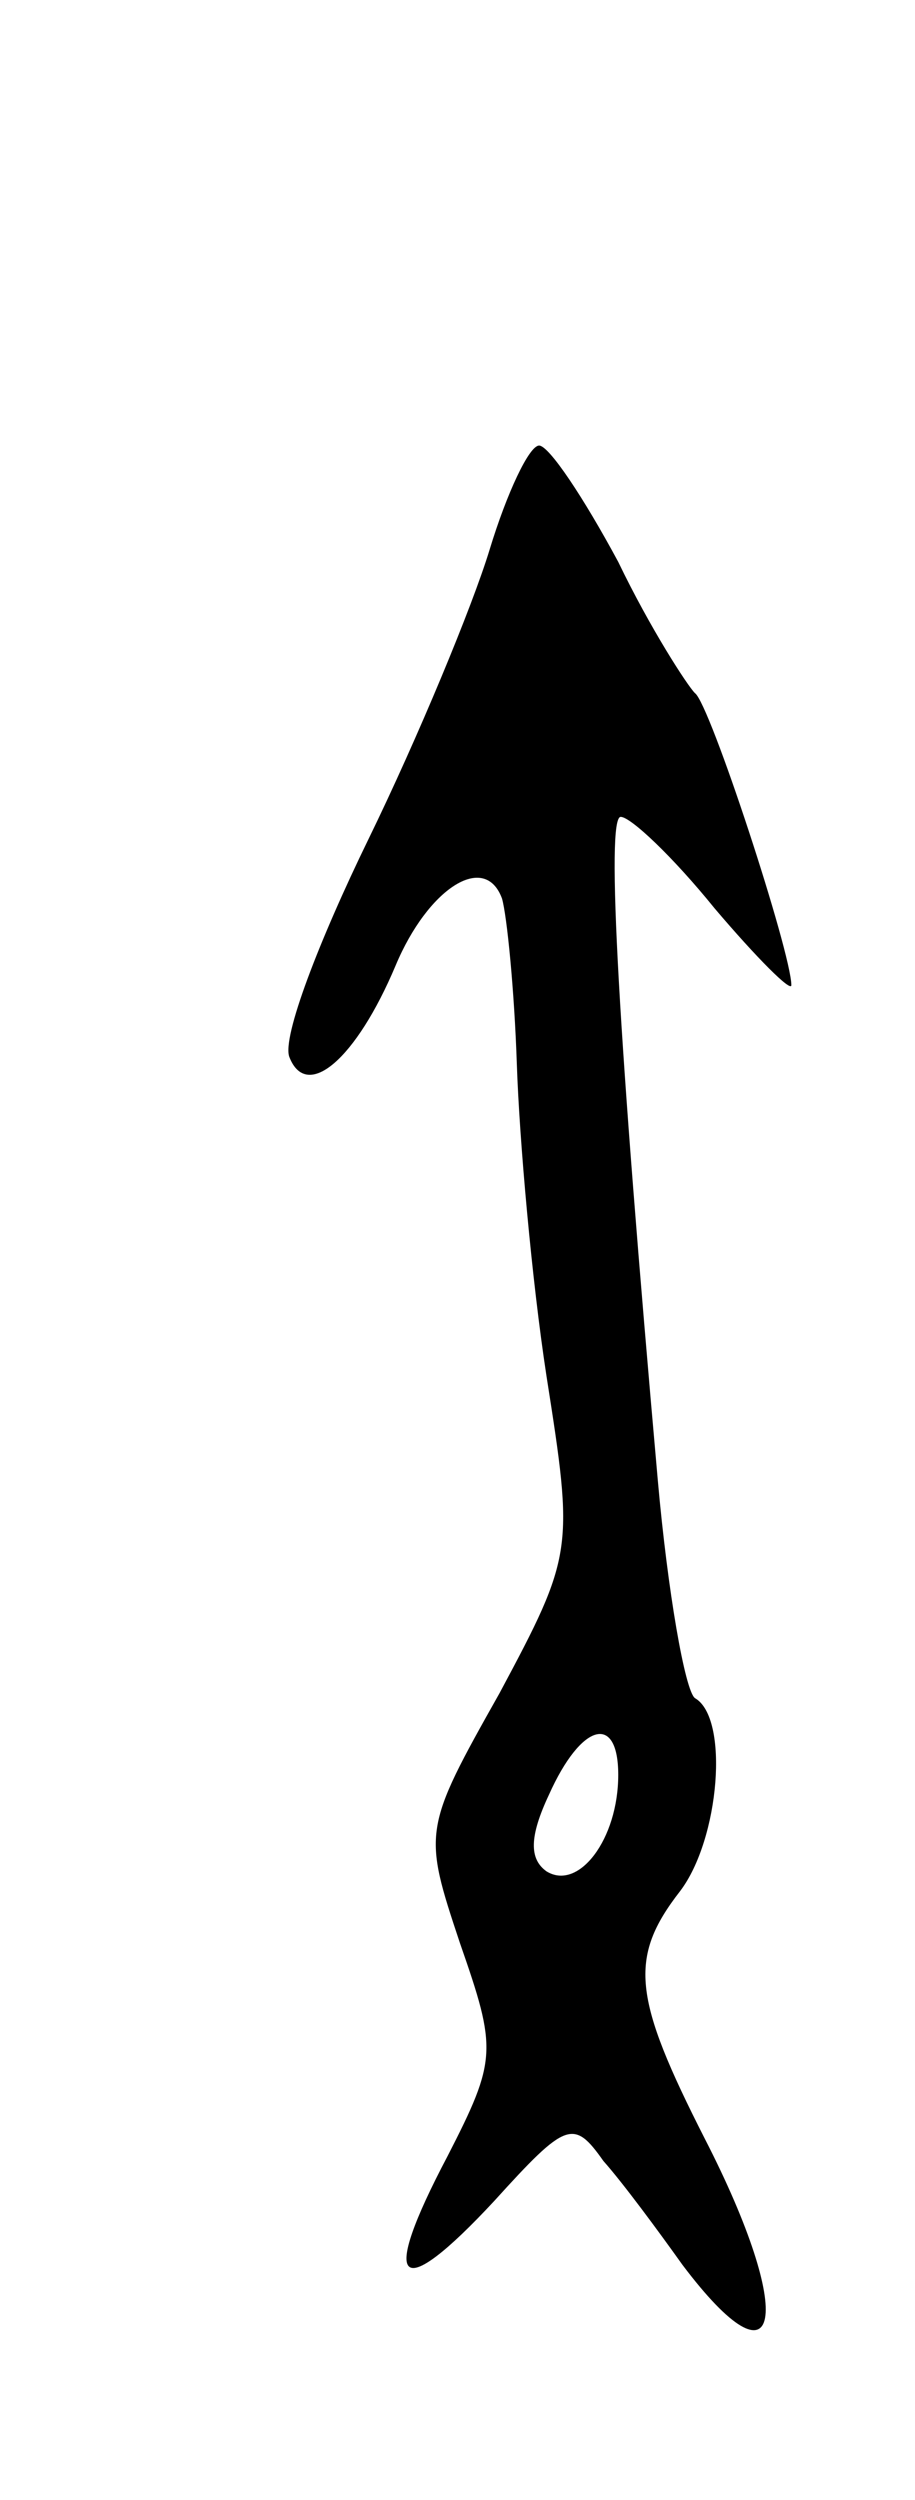 <svg version="1.0" xmlns="http://www.w3.org/2000/svg"
 width="37pt" height="101pt" viewBox="0 0 37 101"
 preserveAspectRatio="xMidYMid meet">
<g transform="translate(0,101) scale(0.1,-0.1)"
fill="#000000" stroke="none">
<path d="M198 788 c-7 -23 -29 -76 -49 -117 -20 -41 -35 -80 -32 -88 7 -18 27
-1 43 37 13 31 36 46 43 27 2 -7 5 -37 6 -67 1 -30 6 -87 12 -126 11 -70 11
-72 -19 -128 -31 -55 -31 -56 -16 -101 15 -43 15 -47 -5 -86 -28 -53 -20 -60
19 -18 29 32 32 33 44 16 8 -9 22 -28 32 -42 40 -53 46 -21 9 51 -29 57 -31
73 -10 100 16 21 20 70 6 78 -4 3 -11 43 -15 88 -16 180 -21 268 -15 268 4 0
21 -16 38 -37 17 -20 31 -34 31 -31 0 13 -33 114 -39 118 -3 3 -18 26 -31 53
-14 26 -28 47 -32 47 -4 0 -13 -19 -20 -42z m52 -495 c0 -26 -16 -47 -29 -39
-7 5 -7 14 1 31 13 29 28 33 28 8z"/>
</g>
</svg>
